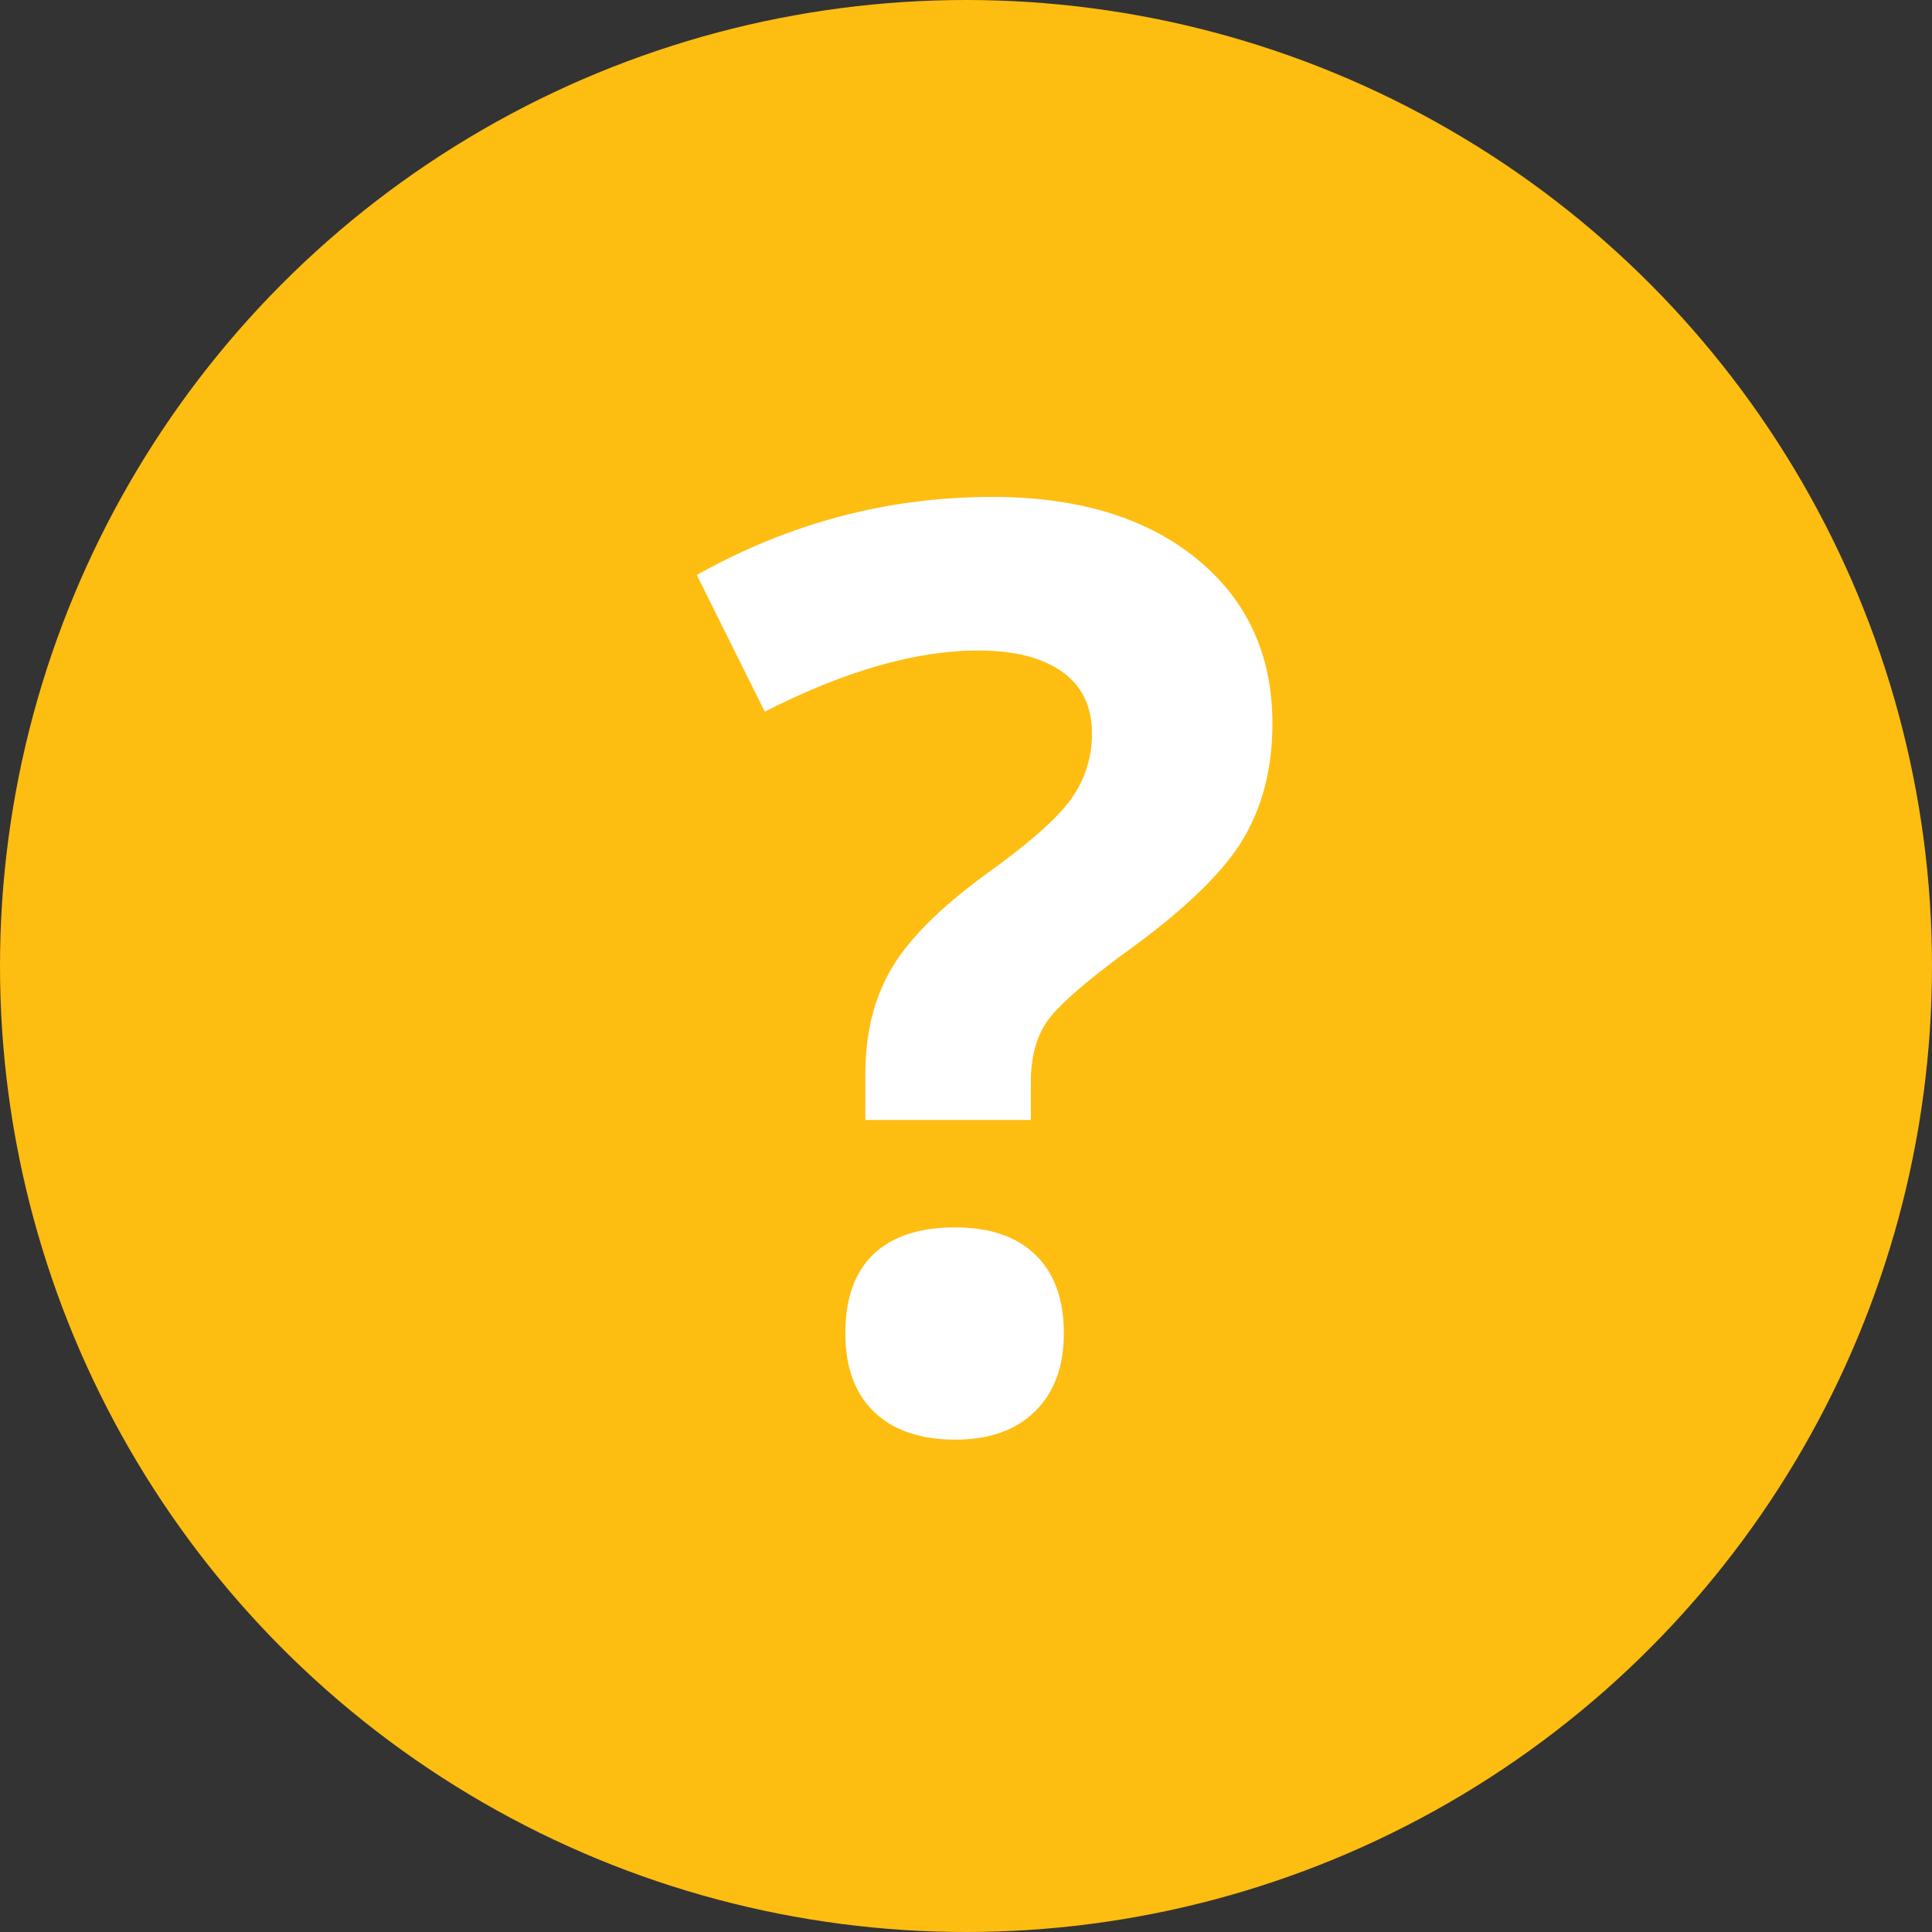 <svg width="20px" height="20px" viewBox="0 0 20 20" version="1.1" xmlns="http://www.w3.org/2000/svg" xmlns:xlink="http://www.w3.org/1999/xlink">
  <rect x="0" y="0" width="20" height="20" fill="#333333" stroke="none"/>
  <g id="Savings-Objective---Objective-description-placement-(UC113)" stroke="none" stroke-width="1" fill="none" fill-rule="evenodd">
	<g id="Budget_Objective_Remodeller_1366" transform="translate(-652, -655)">
	  <g id="03-Content" transform="translate(51, 248)">
		<g id="02-Form" transform="translate(321, 134)">
		  <g id="Sliders---overhang">
			<g id="Slider-03" transform="translate(0, 270)">
			  <g id="Tool-Tip_Icon" transform="translate(280, 3)">
				<circle id="Oval" fill="#FEBD11" cx="10" cy="10" r="10"></circle>
				<path d="M8.958,11.594 L8.958,11.116 C8.958,10.702 9.046,10.342 9.223,10.036 C9.4,9.73 9.723,9.405 10.192,9.06 C10.645,8.737 10.943,8.474 11.088,8.272 C11.232,8.069 11.304,7.843 11.304,7.593 C11.304,7.313 11.201,7.1 10.994,6.953 C10.787,6.807 10.498,6.734 10.128,6.734 C9.481,6.734 8.745,6.945 7.917,7.367 L7.213,5.952 C8.174,5.413 9.193,5.144 10.27,5.144 C11.158,5.144 11.863,5.357 12.387,5.784 C12.91,6.21 13.172,6.779 13.172,7.49 C13.172,7.964 13.064,8.373 12.849,8.718 C12.633,9.063 12.224,9.45 11.621,9.881 C11.207,10.187 10.945,10.42 10.835,10.579 C10.726,10.739 10.671,10.948 10.671,11.206 L10.671,11.594 L8.958,11.594 Z M8.751,13.804 C8.751,13.442 8.848,13.169 9.042,12.984 C9.236,12.798 9.518,12.706 9.889,12.706 C10.246,12.706 10.523,12.8 10.719,12.99 C10.915,13.18 11.013,13.451 11.013,13.804 C11.013,14.145 10.914,14.413 10.716,14.609 C10.518,14.805 10.242,14.903 9.889,14.903 C9.527,14.903 9.247,14.807 9.048,14.615 C8.85,14.424 8.751,14.153 8.751,13.804 Z" id="?" fill="#FFFFFF"></path>
			  </g>
			</g>
		  </g>
		</g>
	  </g>
	</g>
  </g>
</svg>